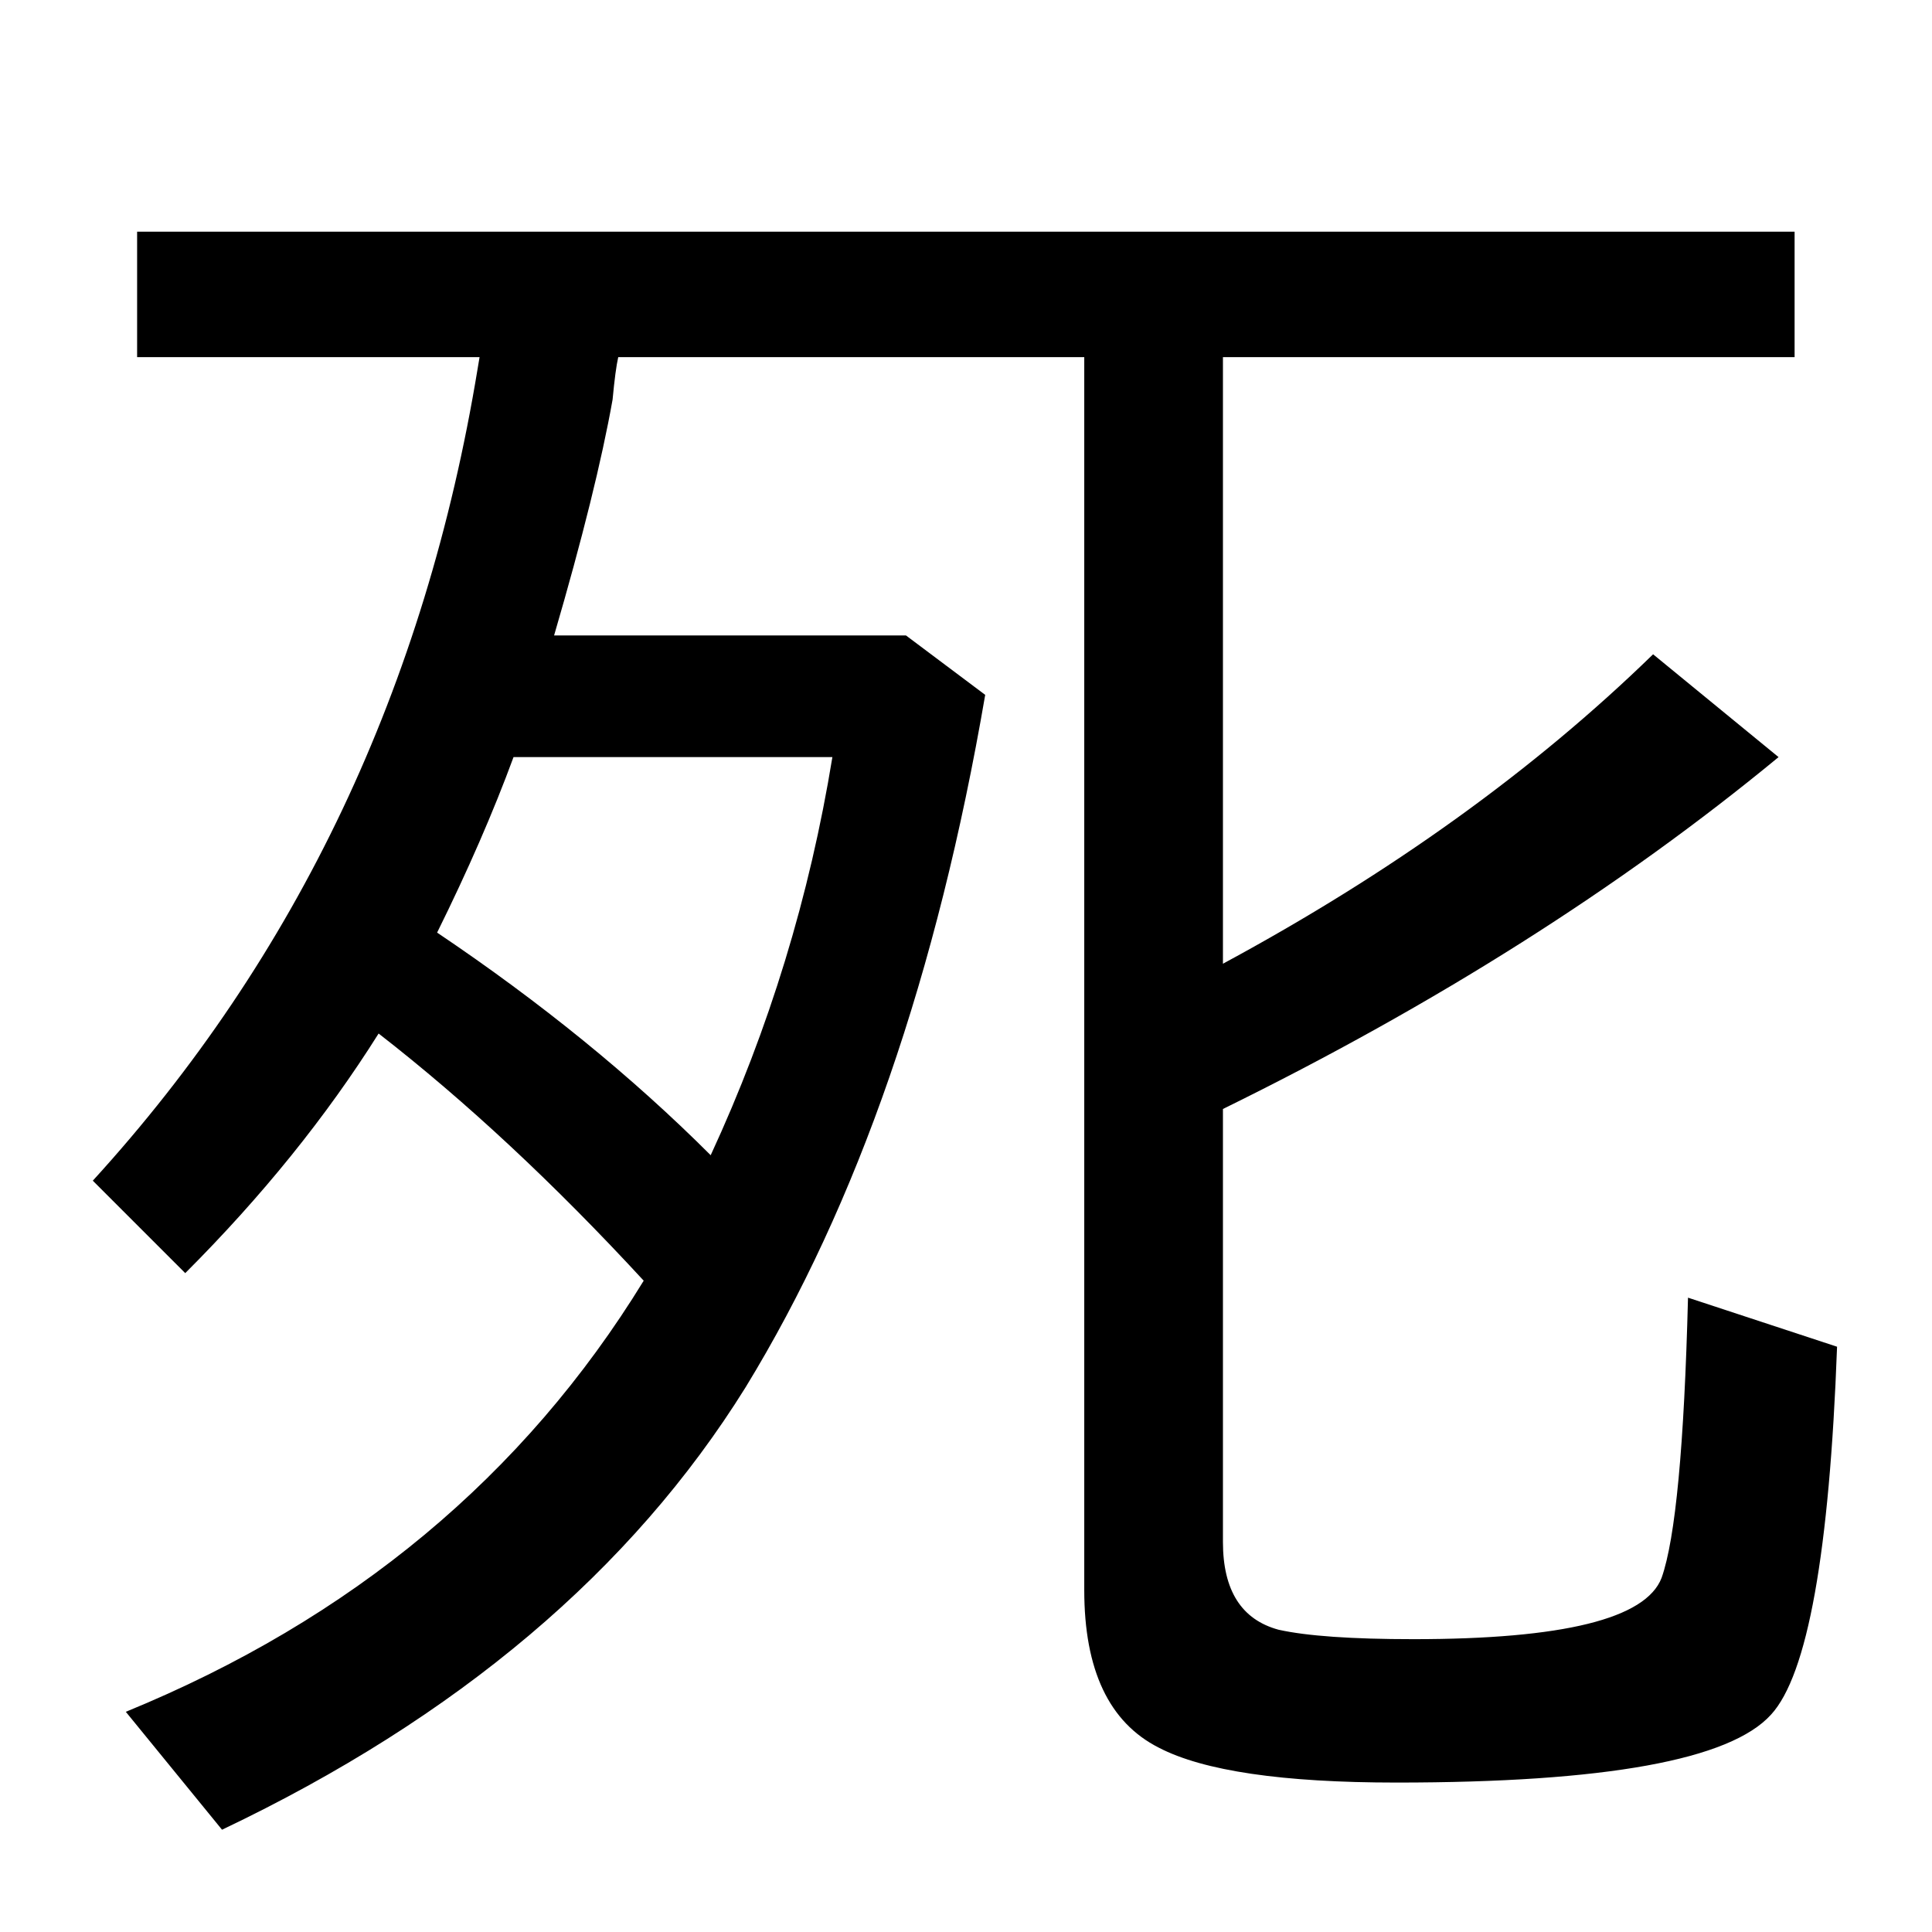 <?xml version="1.0" encoding="UTF-8" standalone="no"?>
<!DOCTYPE svg PUBLIC "-//W3C//DTD SVG 1.1//EN" "http://www.w3.org/Graphics/SVG/1.1/DTD/svg11.dtd">
<svg width="100%" height="100%" viewBox="0 0 100 100" version="1.1" xmlns="http://www.w3.org/2000/svg" xmlns:xlink="http://www.w3.org/1999/xlink" xml:space="preserve" style="fill-rule:evenodd;clip-rule:evenodd;stroke-linejoin:round;stroke-miterlimit:1.414;">
    <g transform="matrix(1,0,0,1,-28.854,39.851)">
        <path d="M62.172,26.437C57.55,21.424 52.976,17.16 48.451,13.644C45.75,17.941 42.413,22.075 38.442,26.046L33.657,21.261C44.236,9.673 50.877,-4.341 53.578,-20.78L53.676,-21.366L35.951,-21.366L35.951,-27.86L121.742,-27.86L121.742,-21.366L92.153,-21.366L92.153,10.031C100.844,5.343 108.266,0.005 114.418,-5.985L120.912,-0.663C112.742,6.076 103.155,12.147 92.153,17.55L92.153,39.962C92.153,42.469 93.113,43.983 95.034,44.504C96.498,44.829 98.826,44.992 102.016,44.992C109.763,44.992 114.044,43.934 114.858,41.818C115.574,39.8 116.03,34.966 116.225,27.316L123.94,29.855C123.549,40.5 122.41,46.847 120.522,48.898C118.406,51.242 111.944,52.414 101.137,52.414C95.245,52.414 91.144,51.811 88.832,50.607C86.261,49.305 84.975,46.587 84.975,42.453L84.975,-21.366L60.854,-21.366C60.756,-20.942 60.659,-20.21 60.561,-19.168C60.007,-16.043 58.998,-11.974 57.534,-6.961L75.746,-6.961L79.848,-3.885C77.374,10.535 73.24,22.482 67.446,31.955C61.554,41.427 52.52,49.061 40.346,54.855L35.366,48.752C47.052,43.966 55.987,36.528 62.172,26.437ZM65.639,19.943C68.666,13.4 70.766,6.532 71.938,-0.663L55.434,-0.663C54.392,2.17 53.074,5.197 51.479,8.42C56.85,12.033 61.57,15.874 65.639,19.943Z" style="fill-rule:nonzero;"/>
    </g>
</svg>
